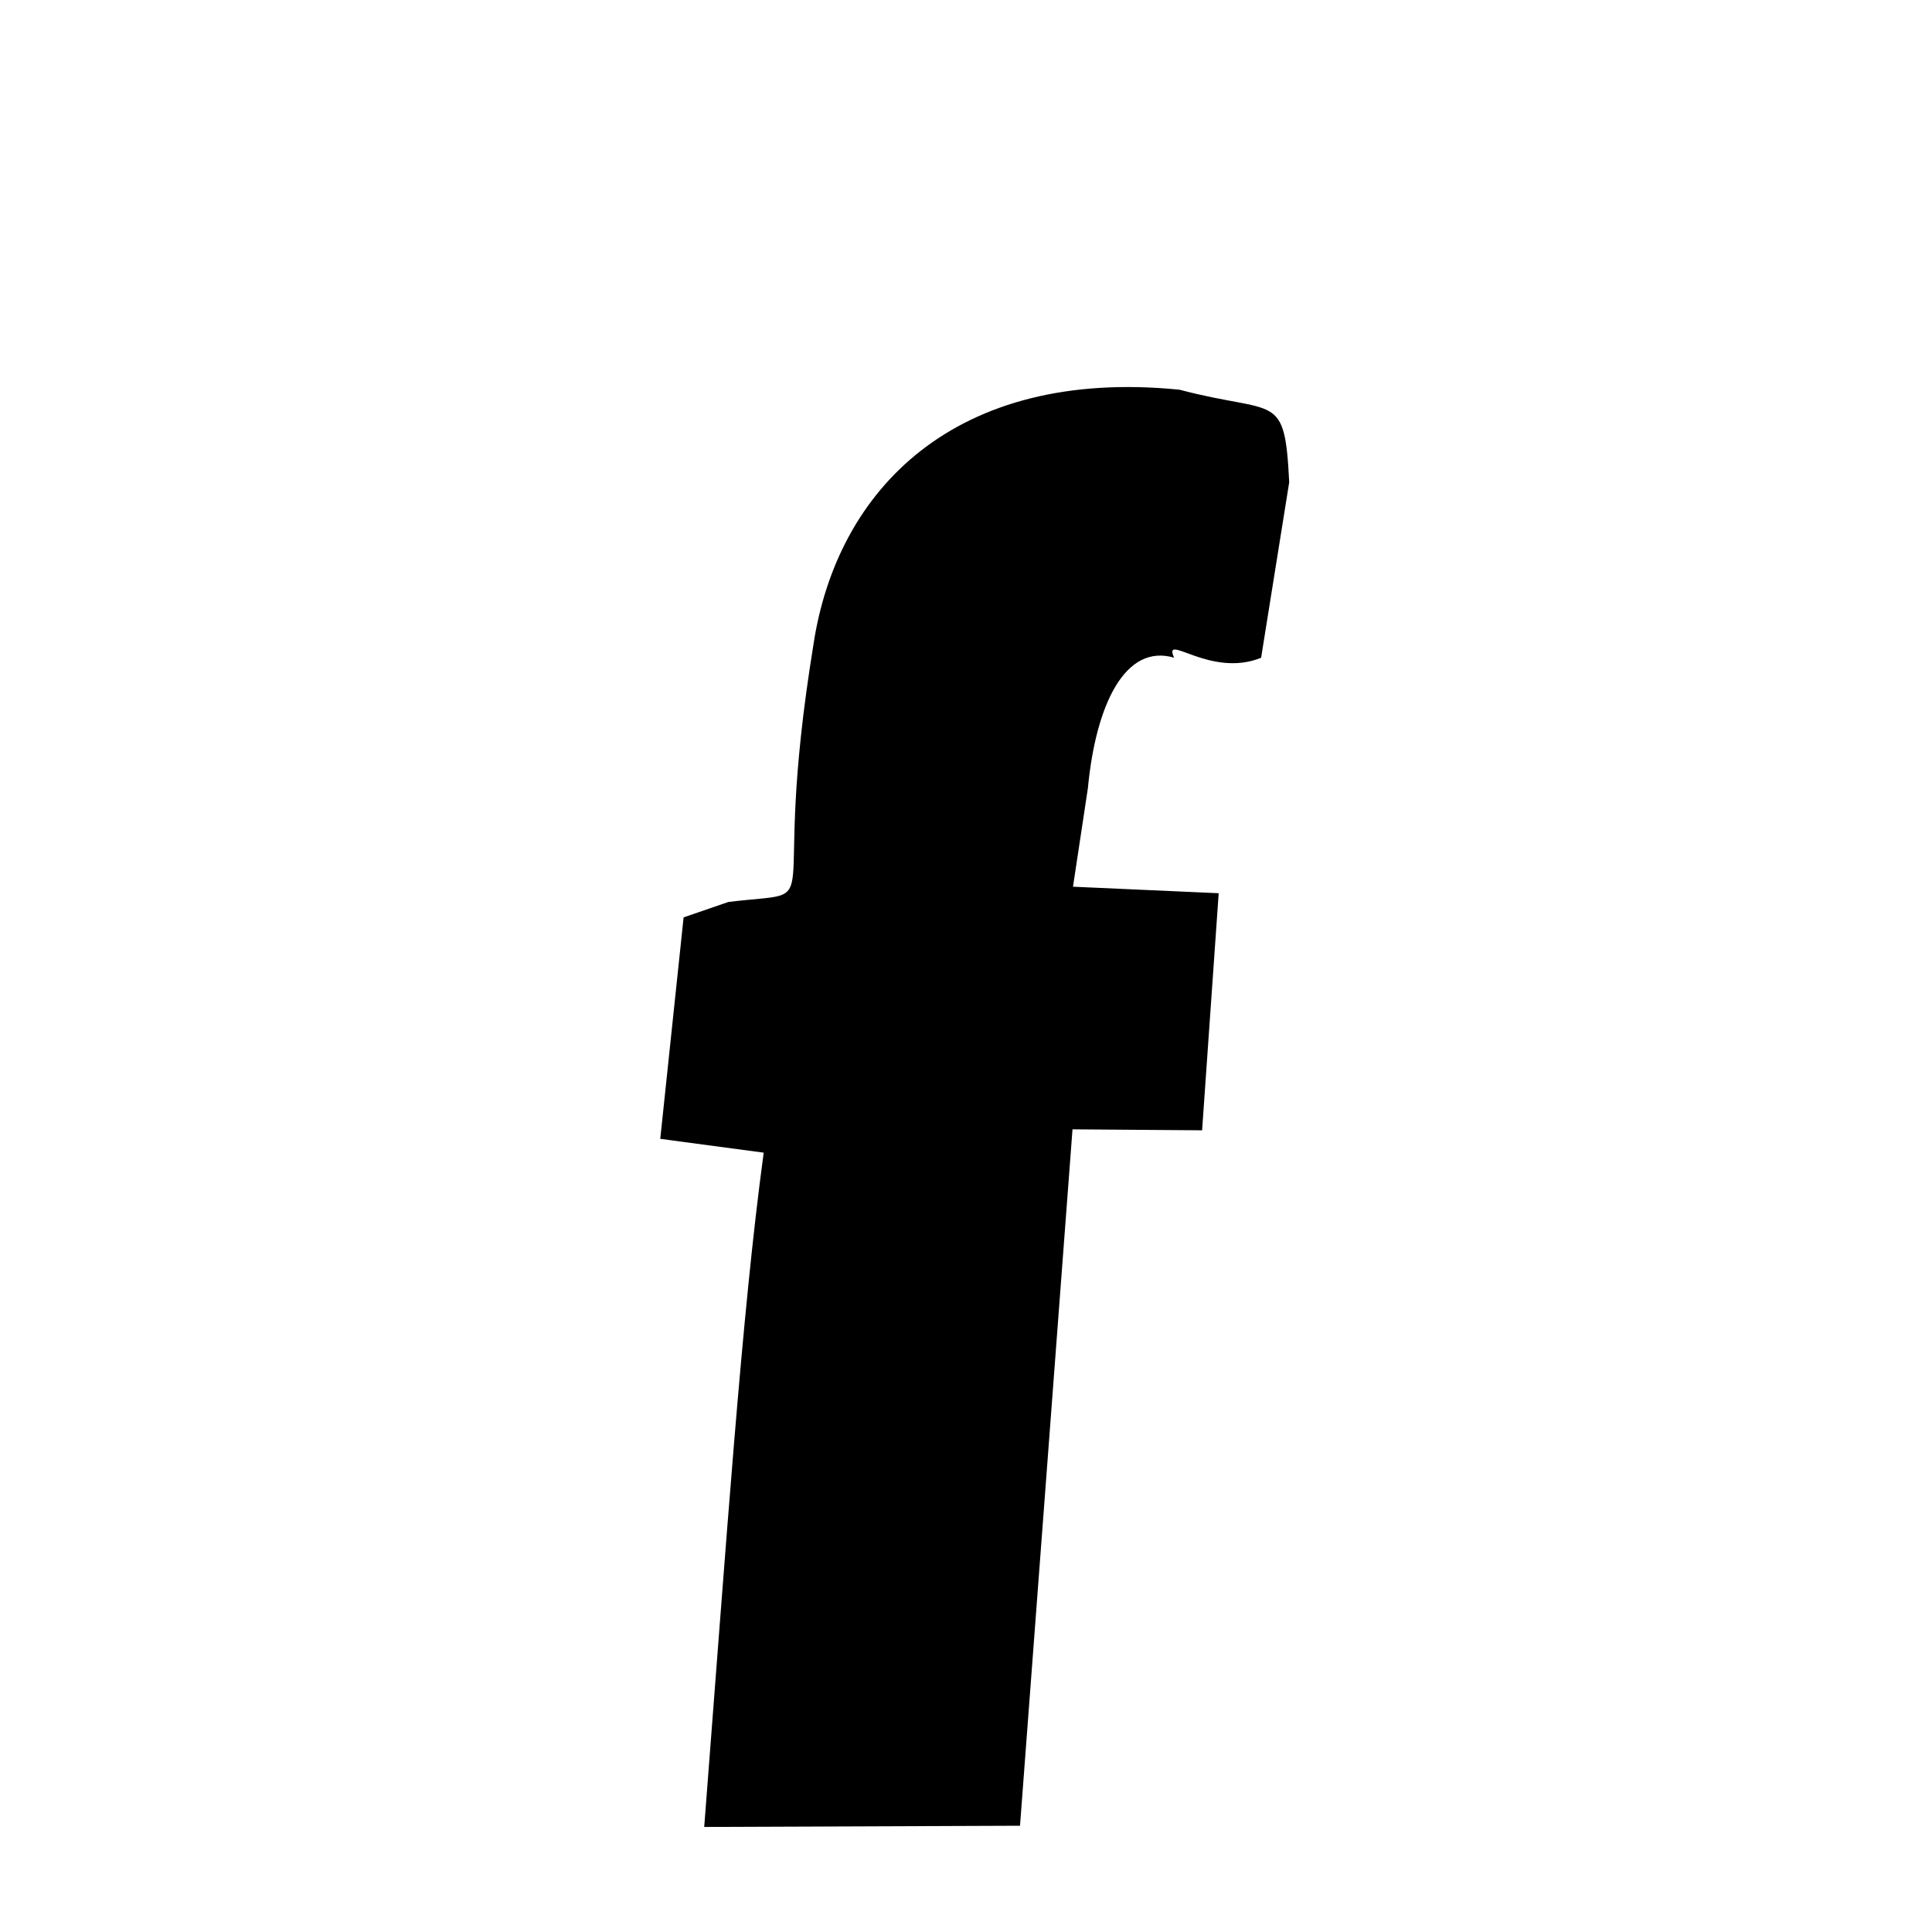 <svg xmlns="http://www.w3.org/2000/svg" xmlns:xlink="http://www.w3.org/1999/xlink" width="50px" height="50px" style="-ms-transform: rotate(360deg); -webkit-transform: rotate(360deg); transform: rotate(360deg);" preserveAspectRatio="xMidYMid meet" viewBox="0 0 24 24"><path d="M 14.652 4.841 C 15.858 5.16 15.958 4.85 16.015 5.991 L 15.666 8.171 C 15.034 8.428 14.441 7.845 14.585 8.17 C 13.978 7.992 13.613 8.749 13.514 9.792 L 13.329 11.015 L 15.139 11.096 L 14.933 14.041 L 13.323 14.029 L 12.671 22.68 L 8.748 22.695 C 9.026 19.118 9.214 16.324 9.487 14.319 L 8.202 14.147 L 8.492 11.396 L 9.047 11.205 C 10.349 11.043 9.539 11.493 10.104 8.013 C 10.393 6.085 11.859 4.562 14.652 4.841 " stroke-width="1.0" fill="rgb(0, 0, 0)" opacity="1.0"></path></svg>
